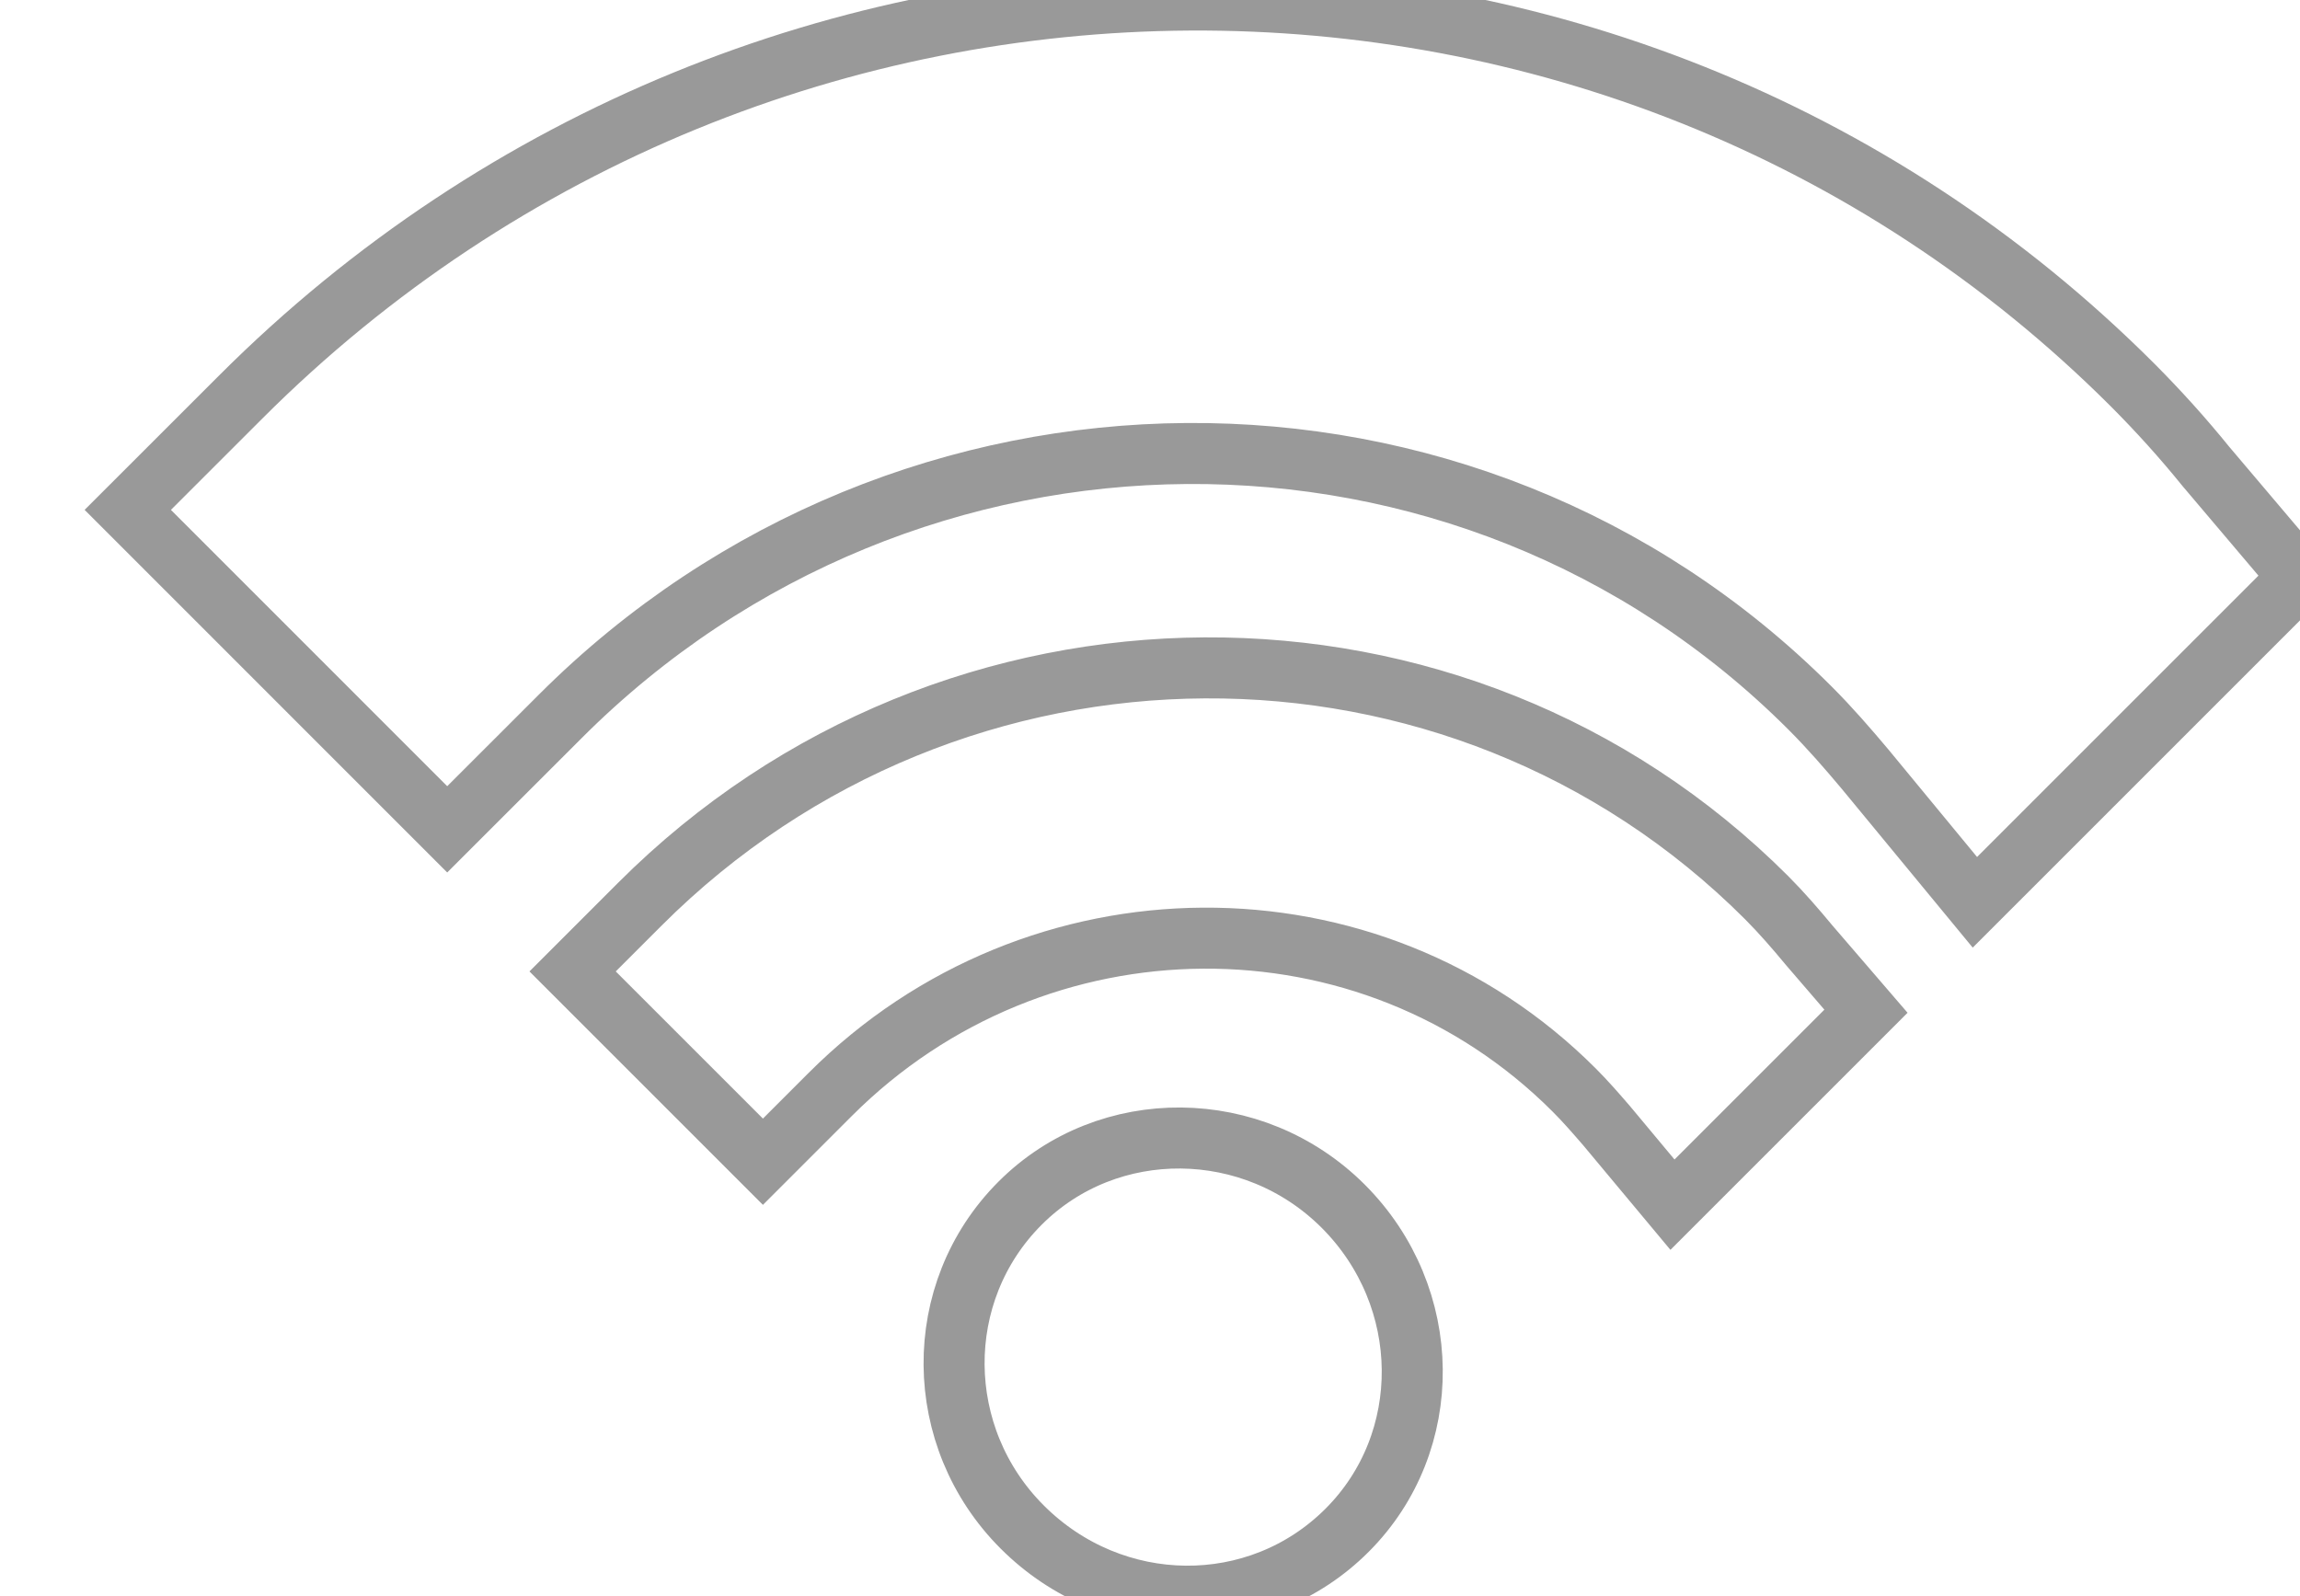 <?xml version="1.0" encoding="utf-8"?>
<!-- Generator: Adobe Illustrator 16.2.0, SVG Export Plug-In . SVG Version: 6.00 Build 0)  -->
<!DOCTYPE svg PUBLIC "-//W3C//DTD SVG 1.1//EN" "http://www.w3.org/Graphics/SVG/1.1/DTD/svg11.dtd">
<svg version="1.1" id="Слой_1" xmlns="http://www.w3.org/2000/svg" xmlns:xlink="http://www.w3.org/1999/xlink" x="0px" y="0px"
	 width="37.693px" height="26.16px" viewBox="0 0 37.693 26.16" enable-background="new 0 0 37.693 26.16" xml:space="preserve">
<g>
	<path fill="none" stroke="#999999" stroke-miterlimit="10" d="M28.951,14.712c-5.061-5.061-13.342-5.015-18.463,0.106l-1.104,1.104
		l3.119,3.119l1.104-1.104c3.38-3.381,8.842-3.422,12.189-0.073c0.186,0.185,0.365,0.392,0.532,0.585l1.081,1.296l3.171-3.171
		l-0.928-1.078C29.429,15.227,29.201,14.963,28.951,14.712z M36.15,7.644c-0.374-0.462-0.771-0.902-1.196-1.329
		C26.467-2.173,12.55-2.098,3.947,6.505L2.094,8.357l5.235,5.236l1.853-1.852c5.687-5.687,14.862-5.755,20.48-0.137
		c0.326,0.326,0.616,0.661,0.901,1l1.802,2.185l5.326-5.326L36.15,7.644z M16.717,19.721c-1.46,1.461-1.435,3.838,0.035,5.307
		c1.491,1.492,3.864,1.514,5.324,0.054c1.443-1.442,1.427-3.82-0.063-5.312C20.541,18.299,18.16,18.277,16.717,19.721z"/>
</g>
</svg>
